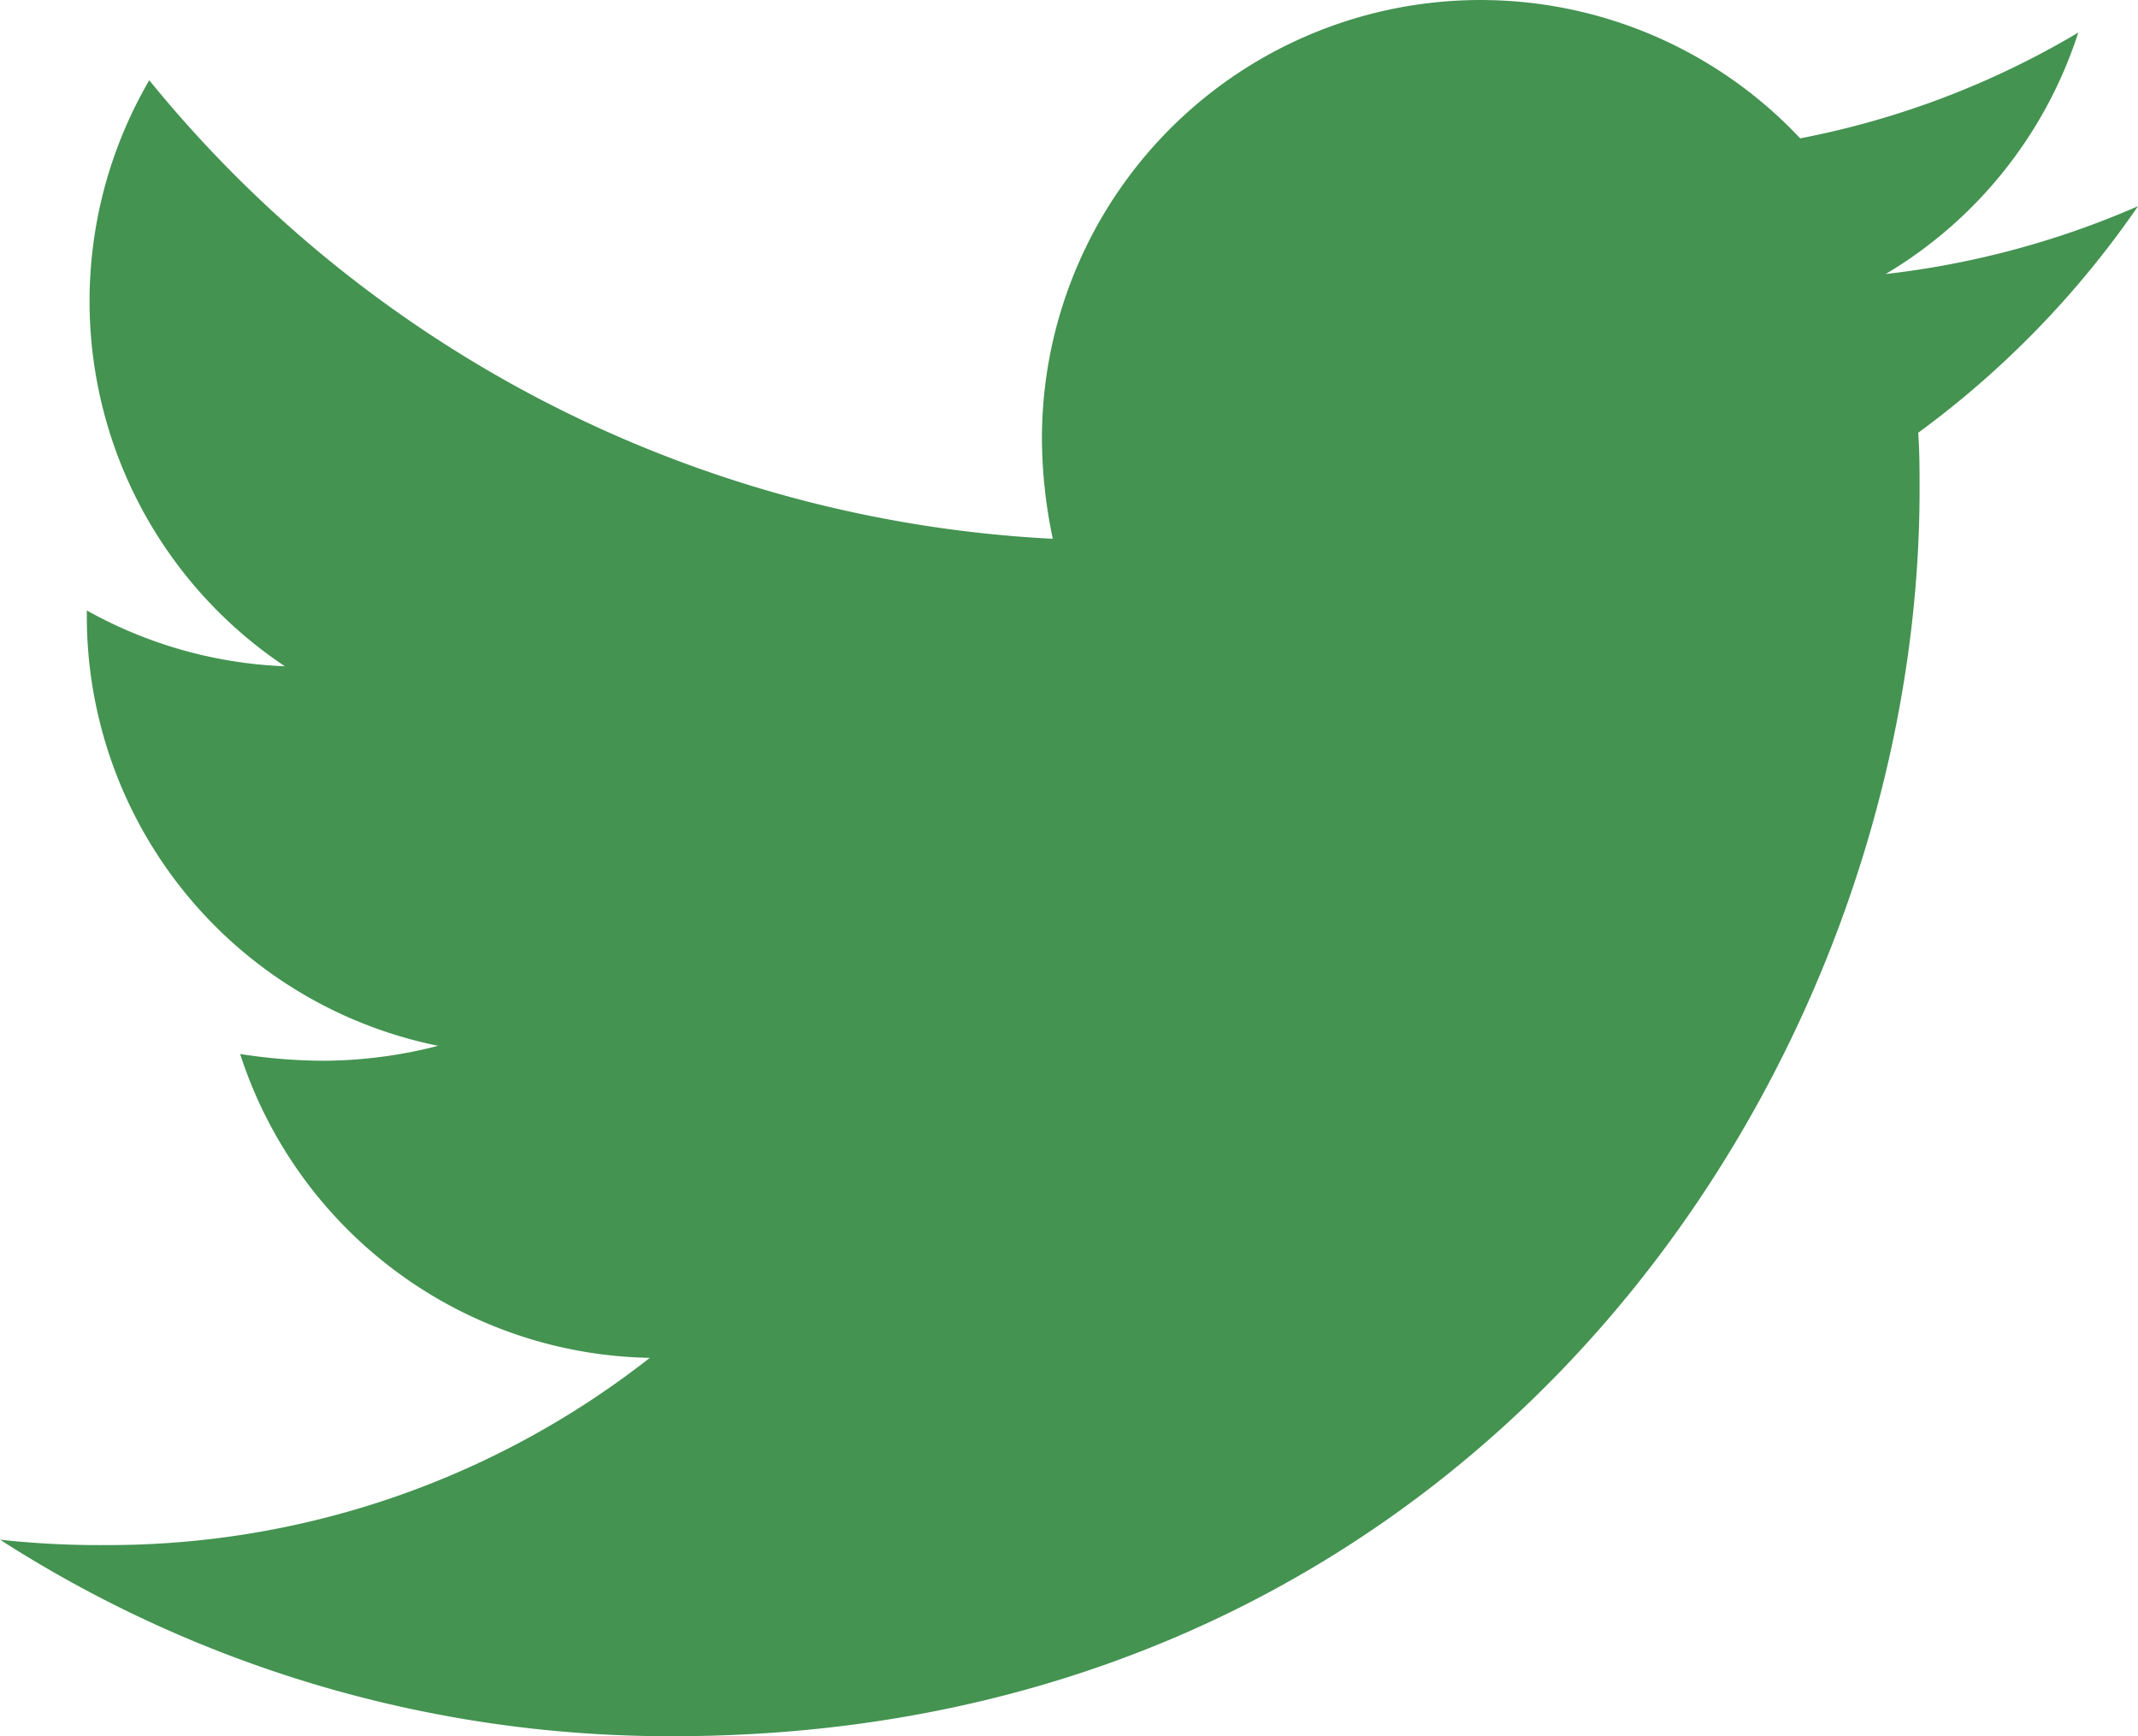 <svg xmlns="http://www.w3.org/2000/svg" width="34.475" height="28" viewBox="0 0 34.475 28">
  <path id="twitterGreen" d="M30.931,10.359c.022.306.022.613.022.919,0,9.341-7.109,20.1-20.1,20.1A19.967,19.967,0,0,1,0,28.209a14.618,14.618,0,0,0,1.706.087,14.15,14.15,0,0,0,8.772-3.019,7.078,7.078,0,0,1-6.606-4.9,8.91,8.91,0,0,0,1.334.109,7.473,7.473,0,0,0,1.859-.241A7.067,7.067,0,0,1,1.4,13.312v-.087a7.116,7.116,0,0,0,3.194.9,7.076,7.076,0,0,1-2.187-9.45,20.084,20.084,0,0,0,14.569,7.394,7.976,7.976,0,0,1-.175-1.619A7.072,7.072,0,0,1,29.028,5.612a13.911,13.911,0,0,0,4.484-1.706A7.047,7.047,0,0,1,30.406,7.8a14.165,14.165,0,0,0,4.069-1.094,15.188,15.188,0,0,1-3.544,3.653Z" transform="translate(0 -3.381)" fill="#449351"/>
</svg>
